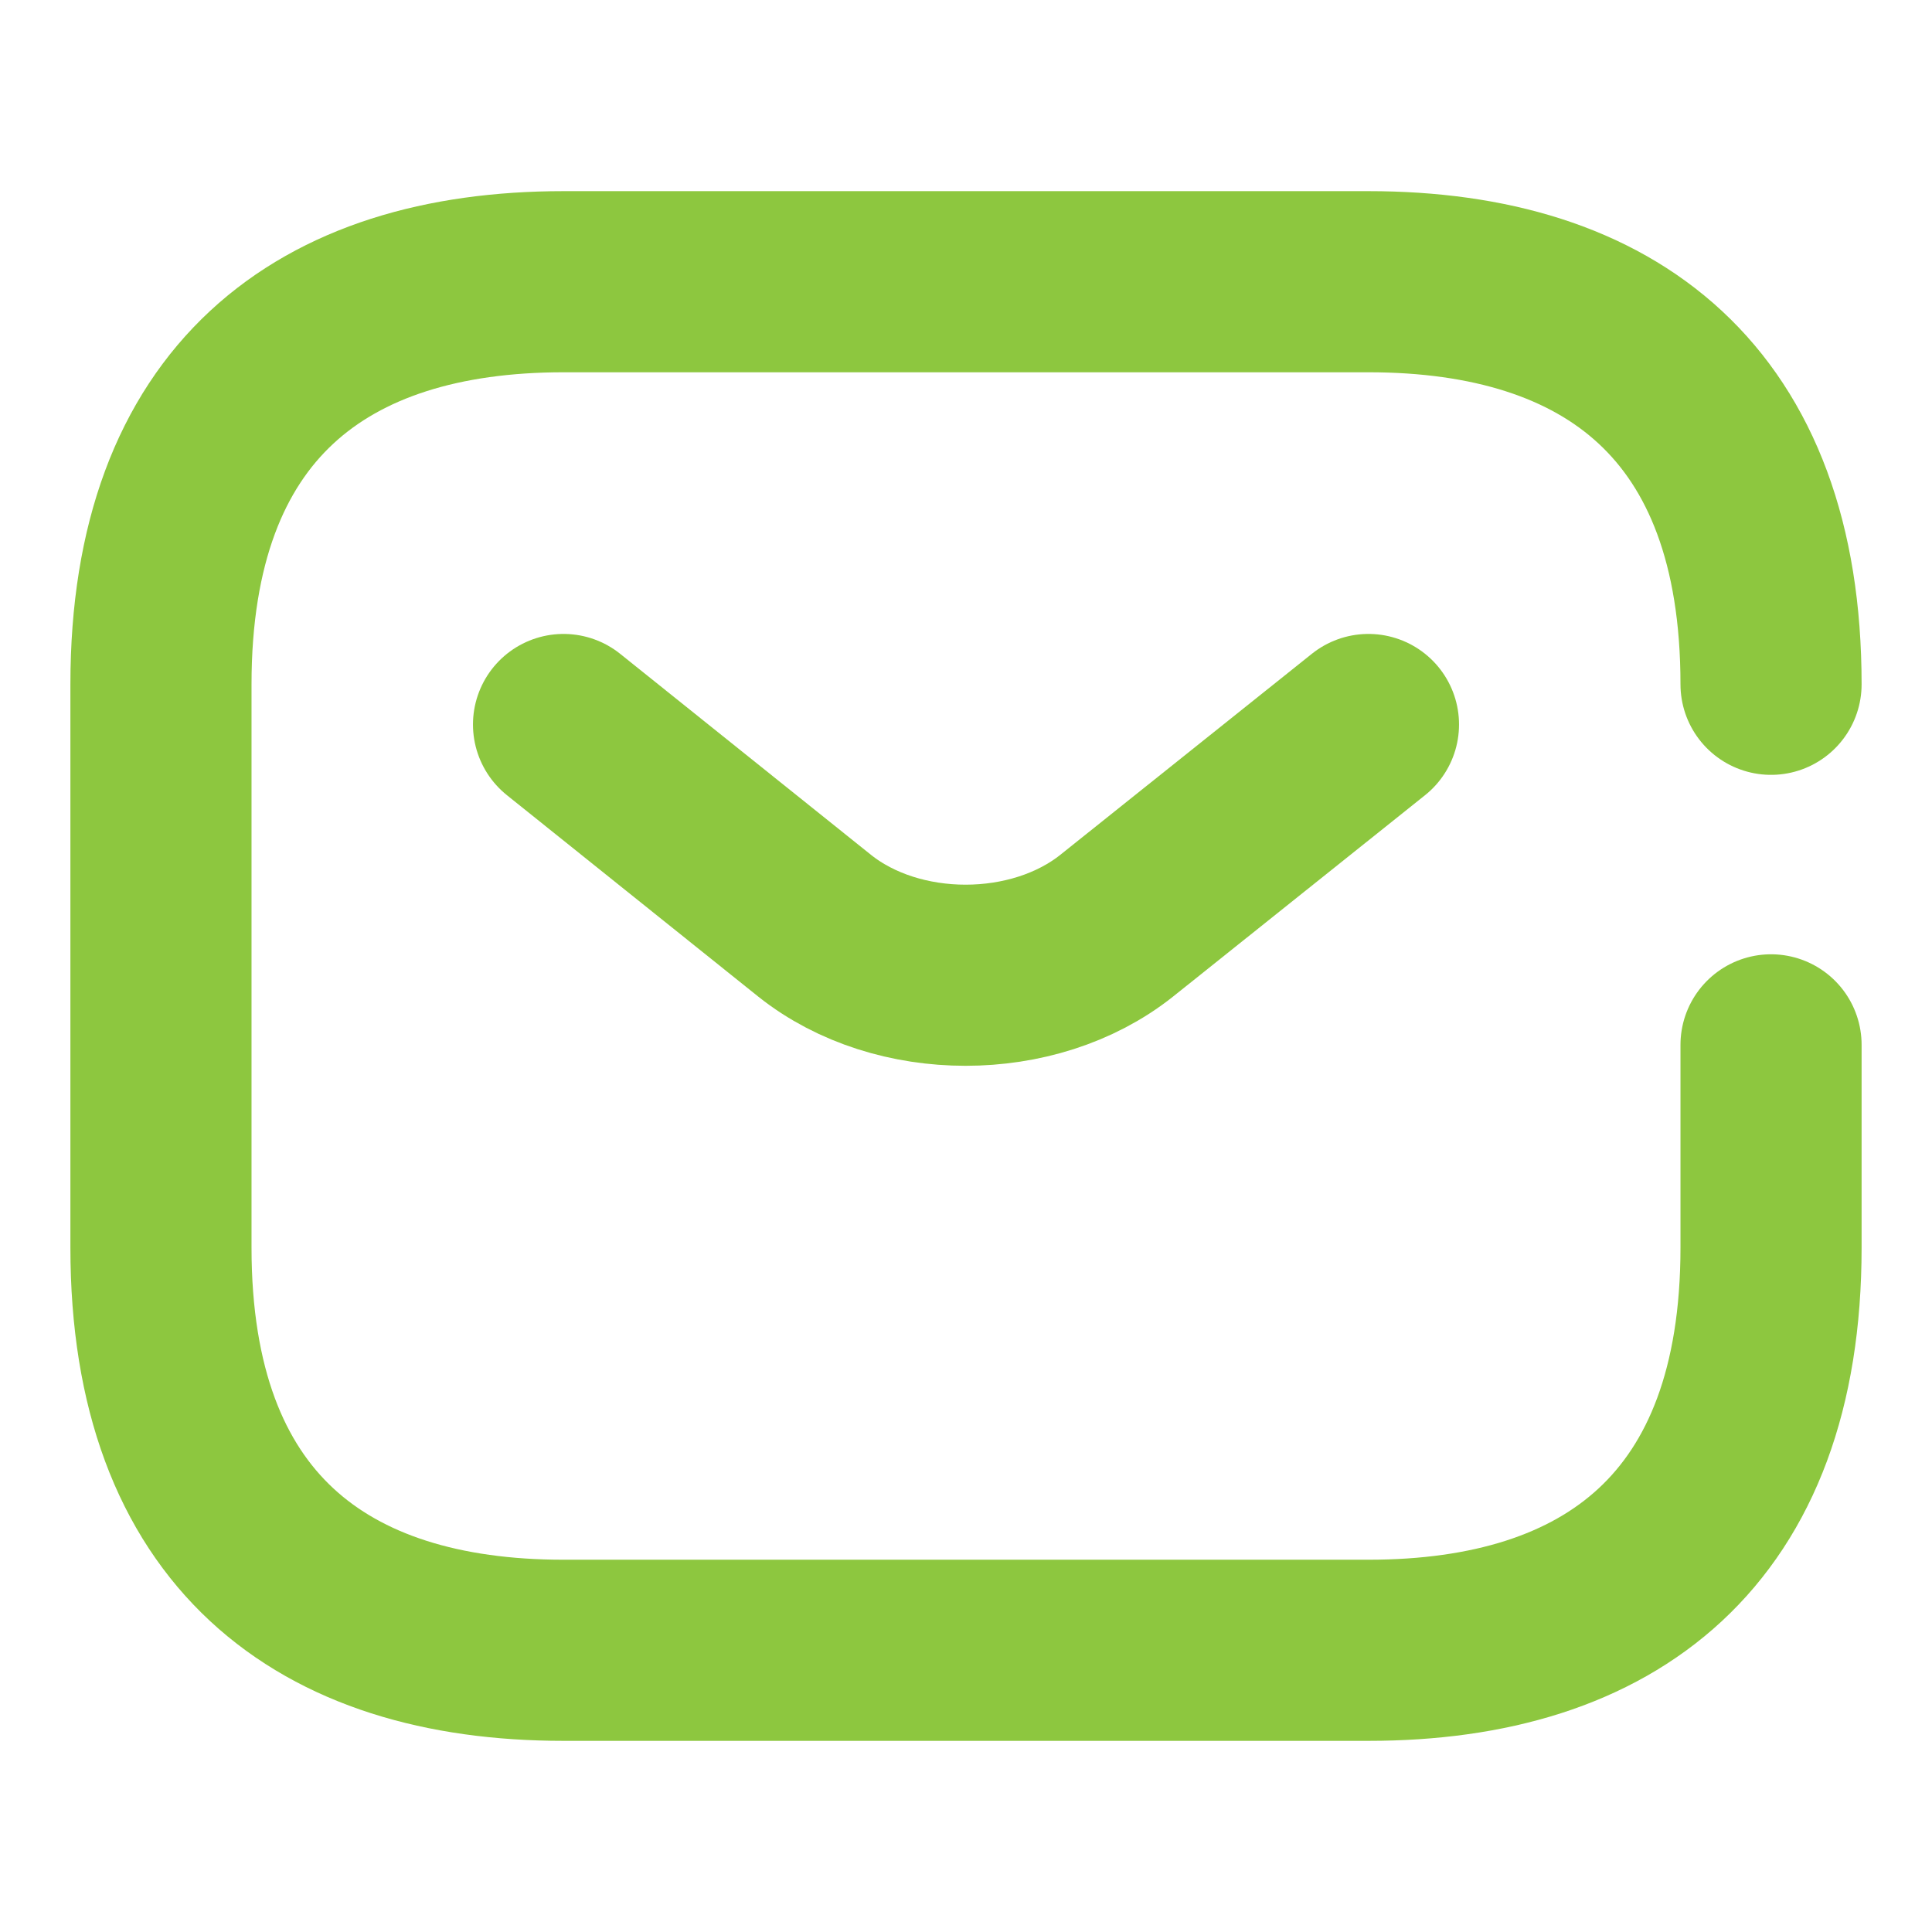 <svg width="16" height="16" viewBox="0 0 16 16" fill="none" xmlns="http://www.w3.org/2000/svg">
<path d="M14.667 8.653V10.333C14.667 12.667 13.333 13.667 11.333 13.667H4.667C2.667 13.667 1.333 12.667 1.333 10.333V5.667C1.333 3.333 2.667 2.333 4.667 2.333H11.333C13.333 2.333 14.667 3.333 14.667 5.667" stroke="#8DC73F" stroke-width="1.5" stroke-miterlimit="10" stroke-linecap="round" stroke-linejoin="round"/>
<path d="M11.333 6L9.247 7.667C8.56 8.213 7.433 8.213 6.747 7.667L4.667 6" stroke="#8DC73F" stroke-width="1.5" stroke-miterlimit="10" stroke-linecap="round" stroke-linejoin="round"/>
</svg>
